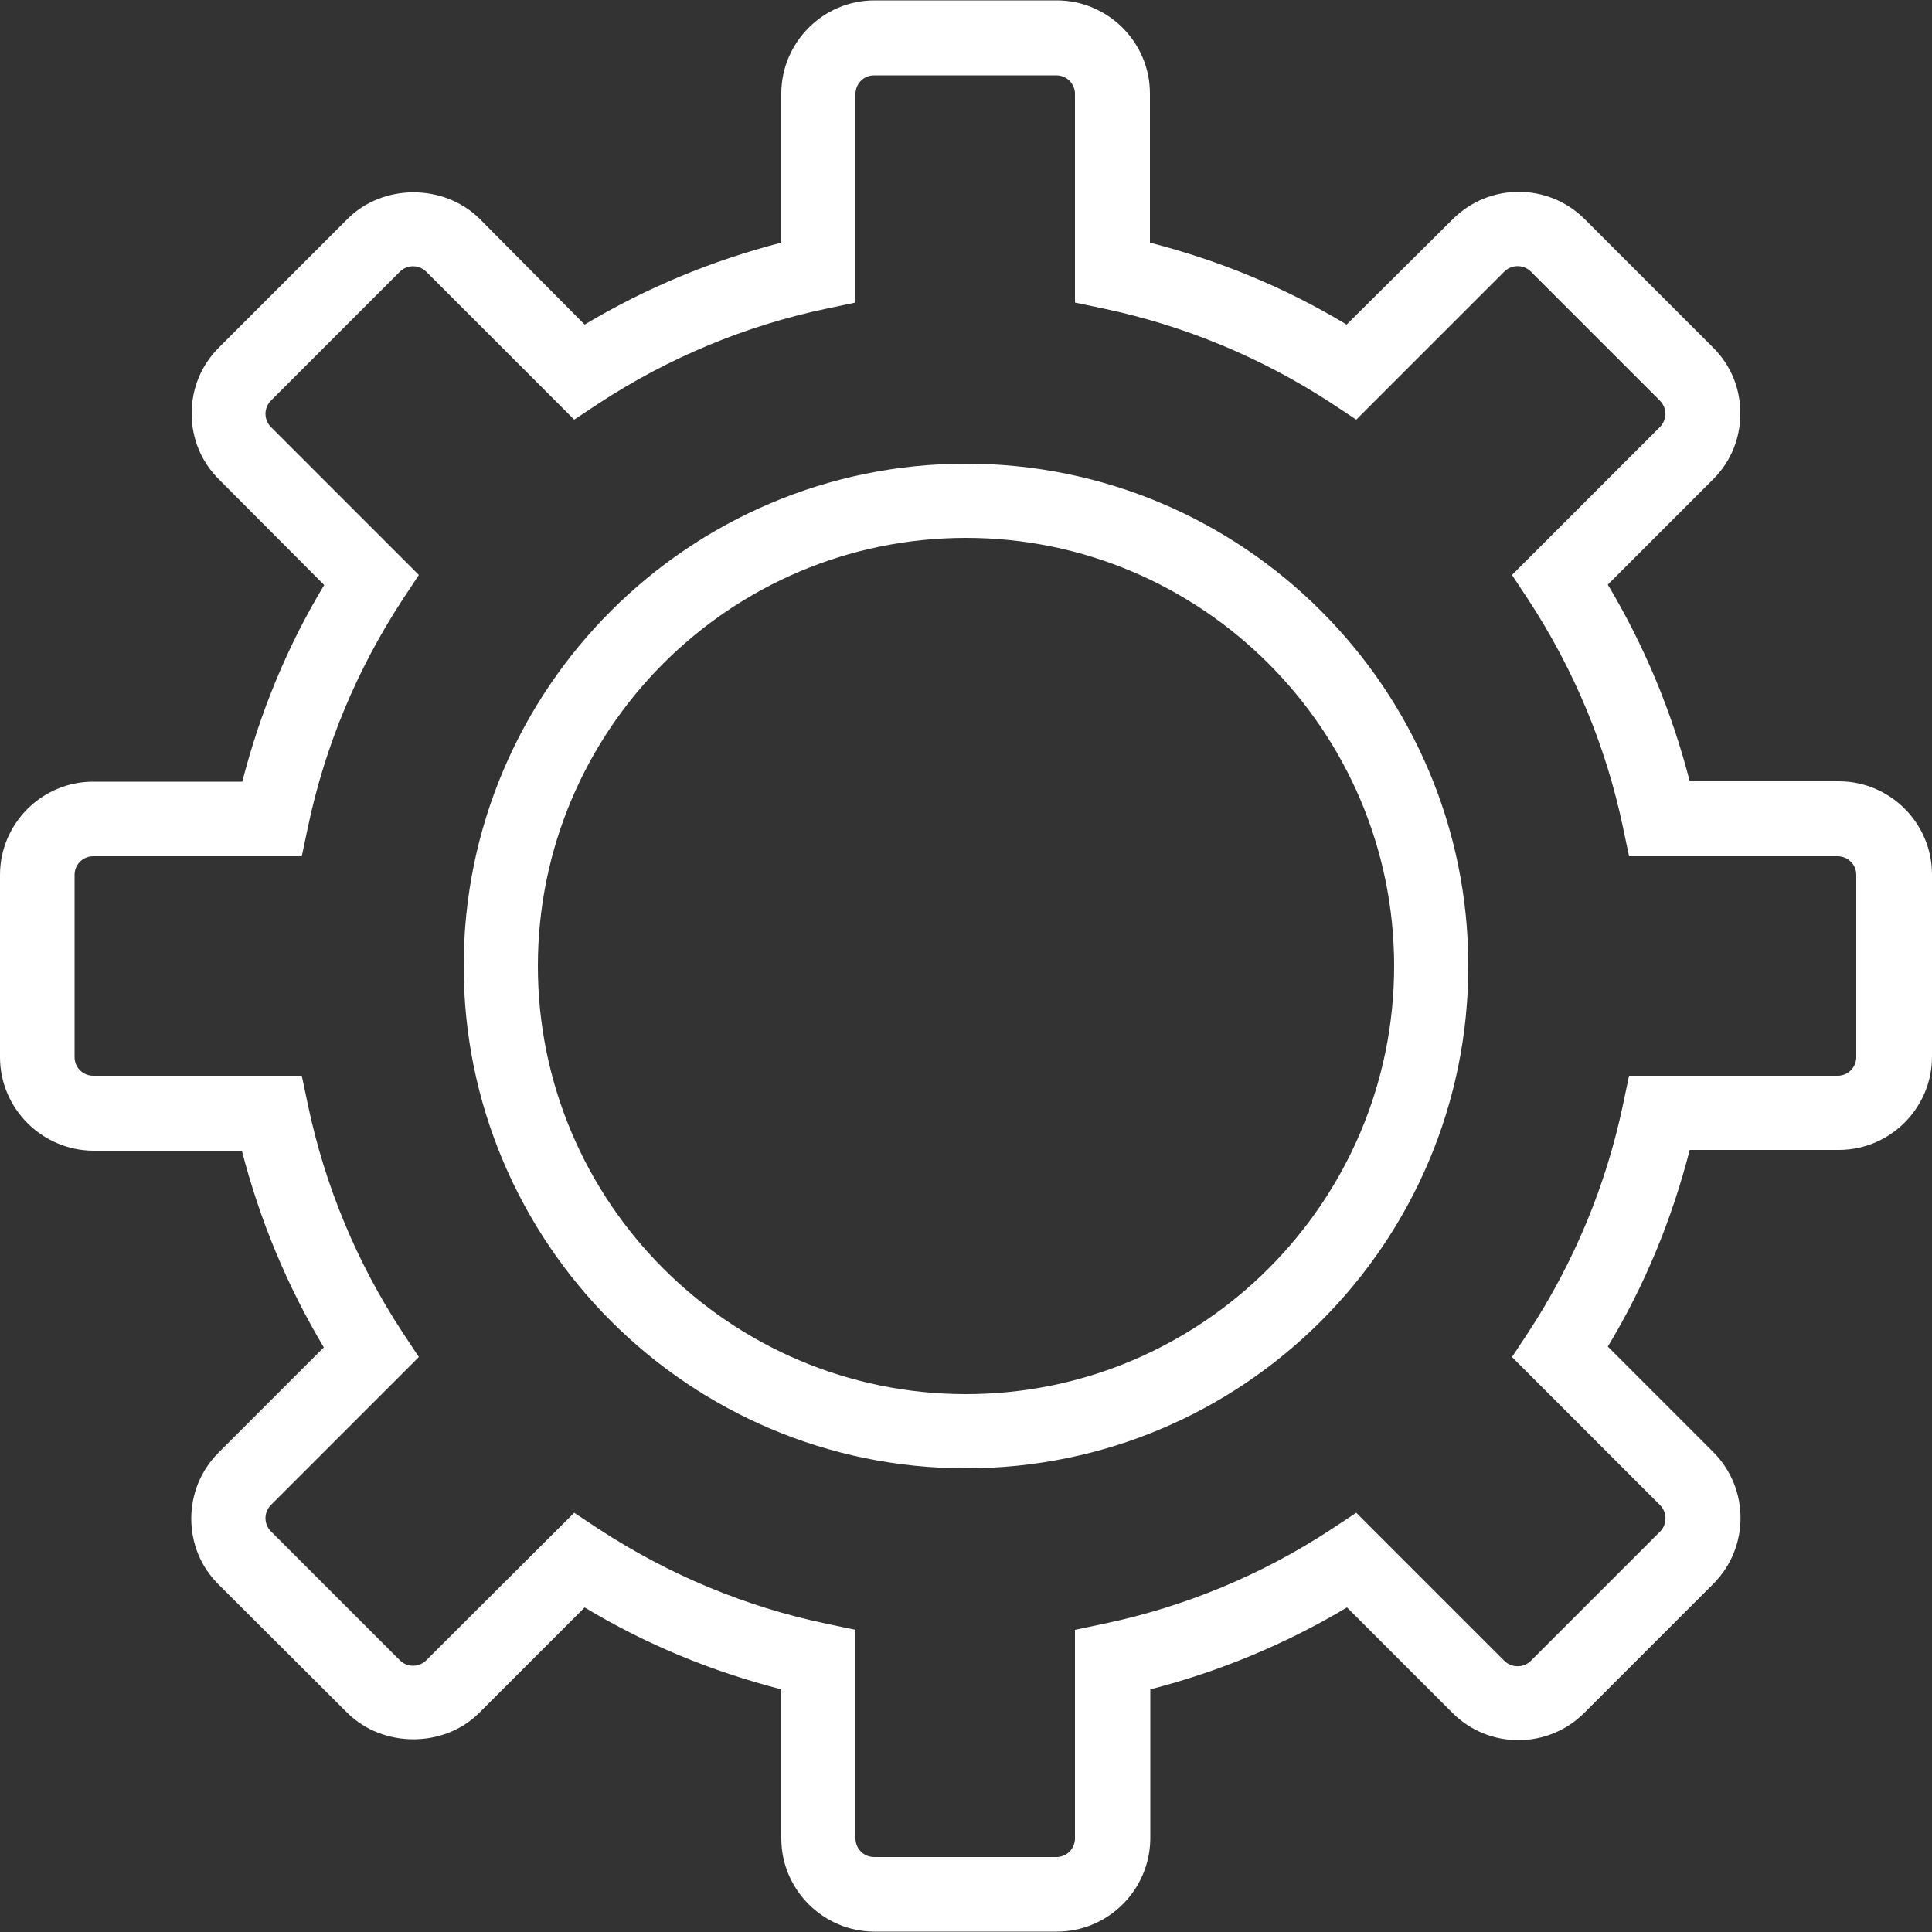 <?xml version="1.0" encoding="utf-8"?>
<!-- Generator: Adobe Illustrator 23.0.2, SVG Export Plug-In . SVG Version: 6.00 Build 0)  -->
<svg version="1.1" id="Layer_1" xmlns="http://www.w3.org/2000/svg" xmlns:xlink="http://www.w3.org/1999/xlink" x="0px" y="0px"
	 viewBox="0 0 500 500" style="enable-background:new 0 0 500 500;" xml:space="preserve">
<rect x="0" y="0" width="500" height="500" fill="#333333" stroke="none"/>
<style type="text/css">
	.st0{fill:#FFFFFF;}
</style>
<g>
	<g>
		<g>
			<path class="st0" d="M273.5,499.9h-47.2c-13.2,0-24.1-10.8-24.1-24.1v-38.6c-17.9-4.6-35-11.6-50.9-21.2L124,443.3
				c-9.1,9.1-24.9,9.1-34.1,0L56.5,410c-4.6-4.6-7-10.6-7-17s2.5-12.5,7-17l27.3-27.3c-9.5-15.9-16.6-33-21.2-50.9H24.1
				C10.9,297.7,0,286.9,0,273.6v-47.2c0-13.2,10.8-24.1,24.1-24.1h38.6c4.6-17.9,11.6-35,21.2-50.9L56.6,124c-4.6-4.6-7-10.6-7-17
				c0-6.5,2.5-12.5,7-17L90,56.6c9.1-9.1,24.9-9.1,34.1,0L151.3,84c15.9-9.5,33-16.6,50.9-21.2V24.2c0-13.2,10.8-24.1,24.1-24.1
				h47.2c13.2,0,24.1,10.8,24.1,24.1v38.6c17.9,4.6,35,11.6,50.9,21.2L376,56.7c9.4-9.4,24.7-9.4,34.1,0L443.4,90
				c4.6,4.6,7,10.6,7,17c0,6.5-2.5,12.5-7,17l-27.3,27.3c9.5,15.9,16.6,33,21.2,50.9h38.6c13.2,0,24.1,10.8,24.1,24.1v47.2
				c0,13.2-10.8,24.1-24.1,24.1h-38.6c-4.6,17.9-11.6,35-21.2,50.9l27.3,27.3c9.4,9.4,9.4,24.7,0,34.1L410,443.3
				c-9.4,9.4-24.7,9.4-34.1,0L348.6,416c-15.9,9.5-33,16.6-50.9,21.2v38.6C297.6,489.1,286.8,499.9,273.5,499.9z M148.6,391.5
				l6.5,4.3c18.1,11.8,37.8,20,58.7,24.4l7.6,1.6v54c0,2.7,2.2,4.8,4.8,4.8h47.2c2.7,0,4.8-2.2,4.8-4.8v-54l7.6-1.6
				c20.9-4.4,40.7-12.6,58.7-24.4l6.5-4.3l38.3,38.3c1.9,1.9,5,1.9,6.9,0l33.4-33.4c1.9-1.9,1.9-5,0-6.9l-38.3-38.3l4.3-6.5
				c11.8-18.1,20-37.8,24.4-58.7l1.6-7.6h54c2.7,0,4.8-2.2,4.8-4.8v-47.2c0-2.7-2.2-4.8-4.8-4.8h-54L420,214
				c-4.4-20.9-12.6-40.6-24.4-58.7l-4.3-6.5l38.3-38.3c1.2-1.2,1.4-2.7,1.4-3.4c0-0.7-0.2-2.2-1.4-3.4l-33.4-33.4
				c-1.9-1.9-5-1.9-6.9,0L351,108.6l-6.5-4.3c-18.1-11.8-37.9-20-58.7-24.4l-7.6-1.6v-54c0-2.7-2.2-4.8-4.8-4.8h-47.2
				c-2.7,0-4.8,2.2-4.8,4.8v54l-7.6,1.6c-20.9,4.4-40.6,12.6-58.7,24.4l-6.5,4.3l-38.3-38.3c-1.2-1.2-2.7-1.4-3.4-1.4
				c-0.7,0-2.2,0.2-3.4,1.4l-33.4,33.4c-1.2,1.2-1.4,2.7-1.4,3.4c0,0.7,0.2,2.2,1.4,3.4l38.3,38.3l-4.3,6.5
				c-11.8,18.1-20,37.8-24.4,58.7l-1.6,7.6h-54c-2.7,0-4.8,2.2-4.8,4.8v47.2c0,2.7,2.2,4.8,4.8,4.8h54l1.6,7.6
				c4.4,20.9,12.6,40.7,24.4,58.7l4.3,6.5l-38.3,38.3c-1.2,1.2-1.4,2.7-1.4,3.4s0.2,2.2,1.4,3.4l33.4,33.4c1.2,1.2,2.7,1.4,3.4,1.4
				c0.7,0,2.2-0.2,3.4-1.4L148.6,391.5z M250,380c-71.7,0-130-58.3-130-130s58.3-130,130-130s130,58.3,130,130S321.7,380,250,380z
				 M250,139.2c-61.1,0-110.8,49.7-110.8,110.8S188.9,360.8,250,360.8S360.8,311,360.8,250S311,139.2,250,139.2z"/>
		</g>
	</g>
</g>
</svg>
